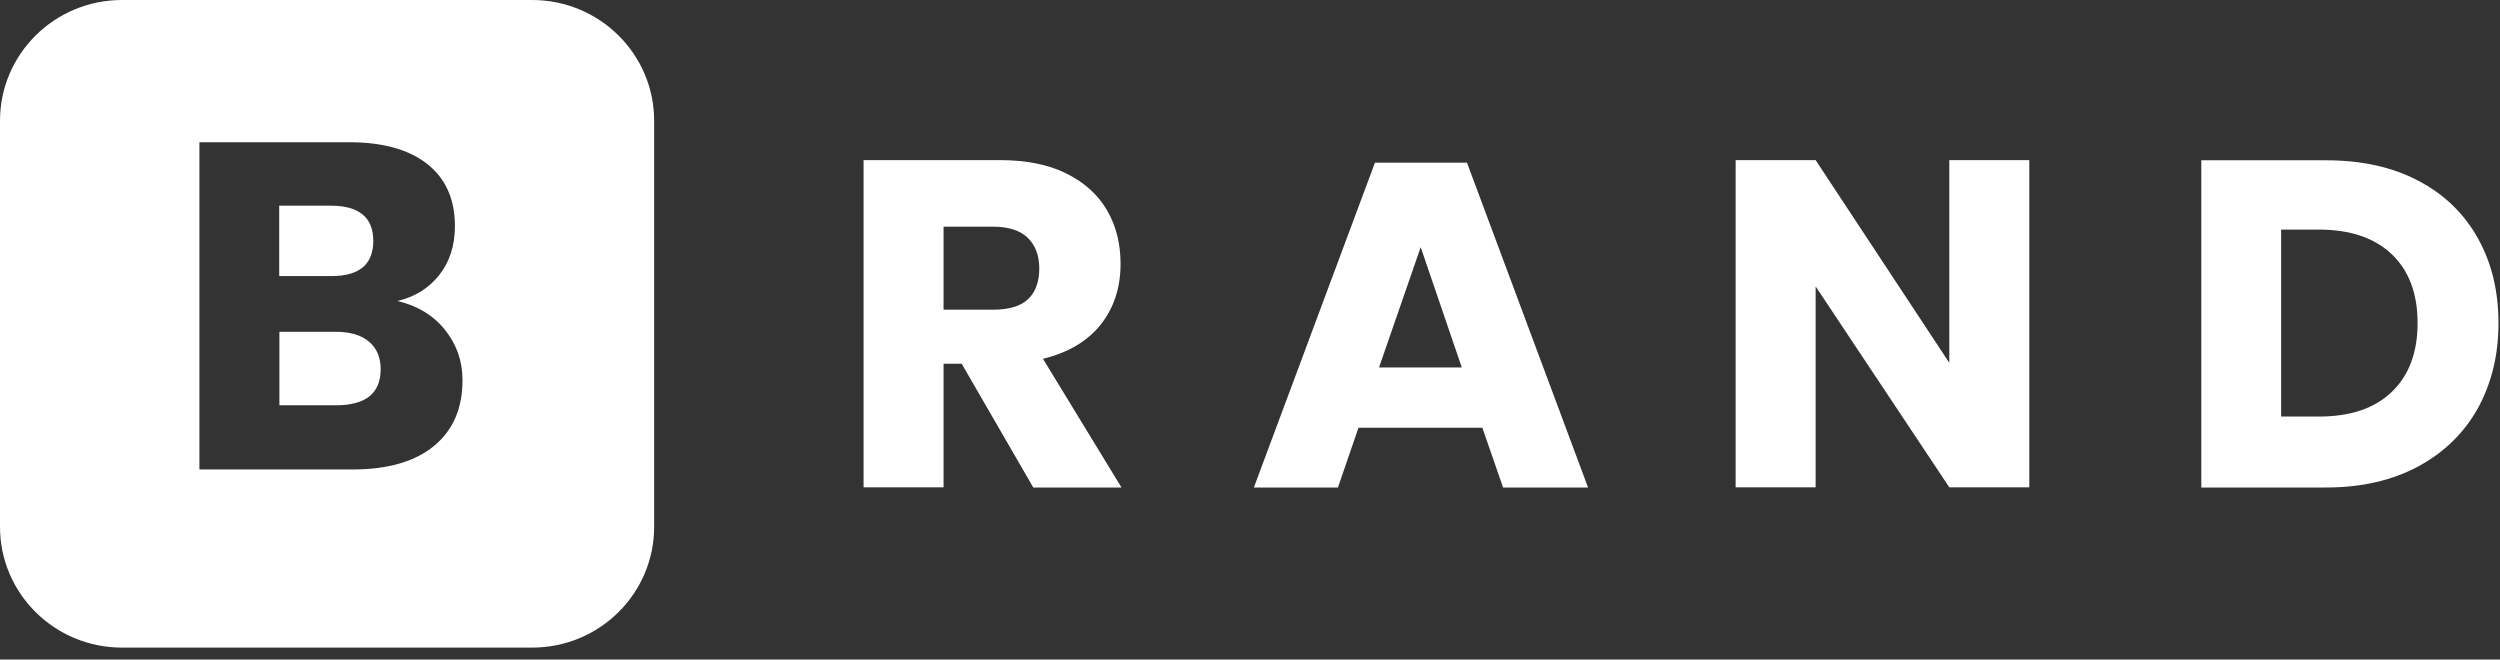 <svg width="163" height="43" viewBox="0 0 163 43" fill="none" xmlns="http://www.w3.org/2000/svg">
<rect x="0" y="0" width="163" height="43" fill="#333333" stroke="none"/>
<path fill-rule="evenodd" clip-rule="evenodd" d="M7.955 42.224H34.695C39.089 42.224 42.651 38.699 42.651 34.348V7.876C42.651 3.526 39.089 0 34.695 0H7.955C3.561 0 0 3.526 0 7.876V34.348C0 38.699 3.561 42.224 7.955 42.224ZM30.156 24.788C30.156 23.545 29.77 22.445 29.009 21.501C28.249 20.557 27.223 19.936 25.907 19.625C27.03 19.362 27.935 18.812 28.623 17.952C29.311 17.091 29.661 16.027 29.661 14.737C29.661 12.992 29.058 11.641 27.863 10.697C26.668 9.753 24.977 9.275 22.78 9.275H13.002V30.608H23.022C25.315 30.608 27.078 30.082 28.309 29.066C29.541 28.05 30.156 26.616 30.156 24.788ZM21.621 17.999H18.205V13.41H21.561C23.408 13.41 24.338 14.175 24.338 15.705C24.338 17.235 23.432 17.999 21.621 17.999ZM24.06 22.278C24.567 22.708 24.82 23.306 24.82 24.071C24.82 25.636 23.855 26.413 21.935 26.425H18.217V21.633H21.899C22.829 21.633 23.553 21.848 24.06 22.278Z" fill="white"/>
<path d="M67.363 31.773L62.703 23.717H61.52V31.773H56.305V10.44H65.202C66.904 10.44 68.353 10.726 69.524 11.312C70.707 11.898 71.588 12.698 72.18 13.714C72.771 14.73 73.061 15.889 73.061 17.204C73.061 18.758 72.626 20.072 71.769 21.16C70.9 22.247 69.656 22.988 68.002 23.395L73.121 31.785H67.363V31.773ZM61.52 20.192H64.743C65.781 20.192 66.542 19.965 67.025 19.511C67.508 19.056 67.761 18.387 67.761 17.503C67.761 16.654 67.508 15.997 67.013 15.507C66.518 15.029 65.757 14.778 64.743 14.778H61.52V20.192Z" fill="white"/>
<path d="M96.649 27.889H88.573L87.233 31.785H81.752L89.647 10.607H95.647L103.542 31.785H98.001L96.649 27.889ZM95.309 23.957L92.629 16.116L89.913 23.957H95.309Z" fill="white"/>
<path d="M132.31 31.773H127.095L118.379 18.674V31.773H113.164V10.44H118.379L127.095 23.658V10.44H132.31V31.773Z" fill="white"/>
<path d="M161.549 26.634C160.644 28.247 159.34 29.514 157.65 30.422C155.948 31.33 153.956 31.785 151.662 31.785H143.525V10.451H151.662C153.98 10.451 155.984 10.894 157.662 11.778C159.352 12.662 160.644 13.905 161.549 15.519C162.454 17.132 162.901 18.973 162.901 21.076C162.901 23.156 162.442 25.008 161.549 26.634ZM155.935 25.558C157.058 24.494 157.626 22.988 157.626 21.064C157.626 19.128 157.058 17.634 155.935 16.57C154.813 15.507 153.231 14.969 151.191 14.969H148.728V27.159H151.191C153.231 27.159 154.813 26.634 155.935 25.558Z" fill="white"/>
</svg>
